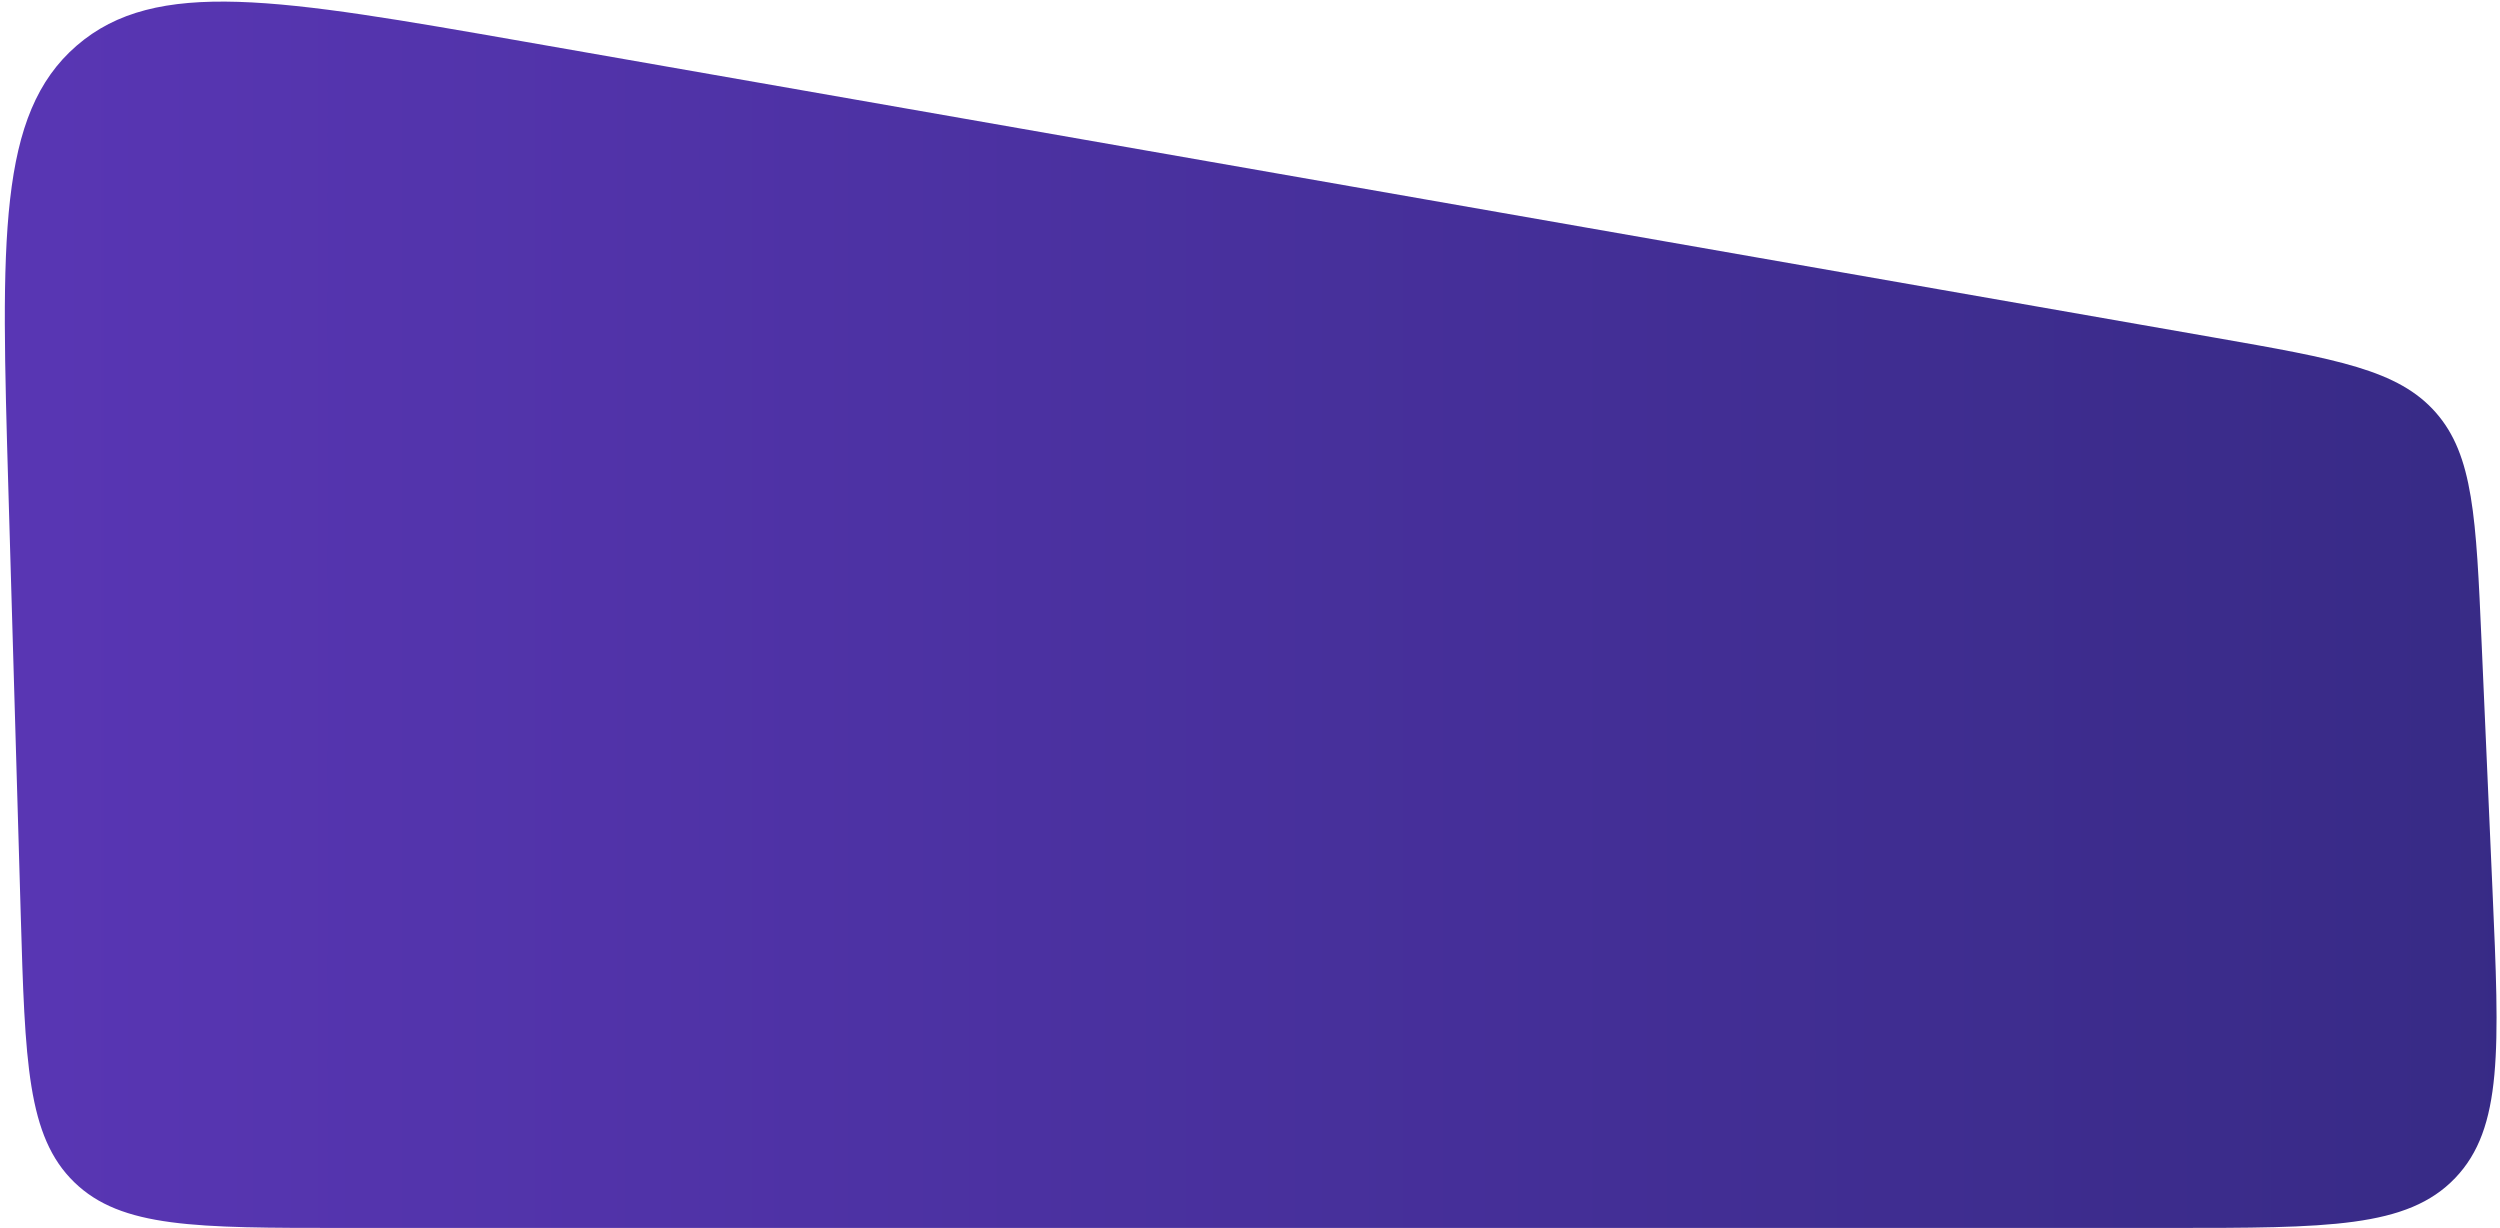 <svg width="340" height="167" viewBox="0 0 340 167" fill="none" xmlns="http://www.w3.org/2000/svg">
<path d="M1.138 66.533C0.149 32.529 -0.345 15.528 10.427 6.208C21.2 -3.113 37.954 -0.179 71.462 5.688L301.126 45.904C317.815 48.826 326.159 50.287 331.268 56.104C336.377 61.921 336.75 70.384 337.494 87.311L338.979 121.066C339.928 142.636 340.403 153.421 333.905 160.211C327.408 167 316.613 167 295.022 167H46.798C26.601 167 16.503 167 10.1 160.781C3.698 154.562 3.404 144.467 2.817 124.279L1.138 66.533Z" fill="url(#paint0_linear_71_7242)"/>
<defs>
<linearGradient id="paint0_linear_71_7242" x1="-1" y1="120" x2="353.142" y2="120" gradientUnits="userSpaceOnUse">
<stop stop-color="#5936B4"/>
<stop offset="1" stop-color="#362A84"/>
</linearGradient>
</defs>
</svg>
